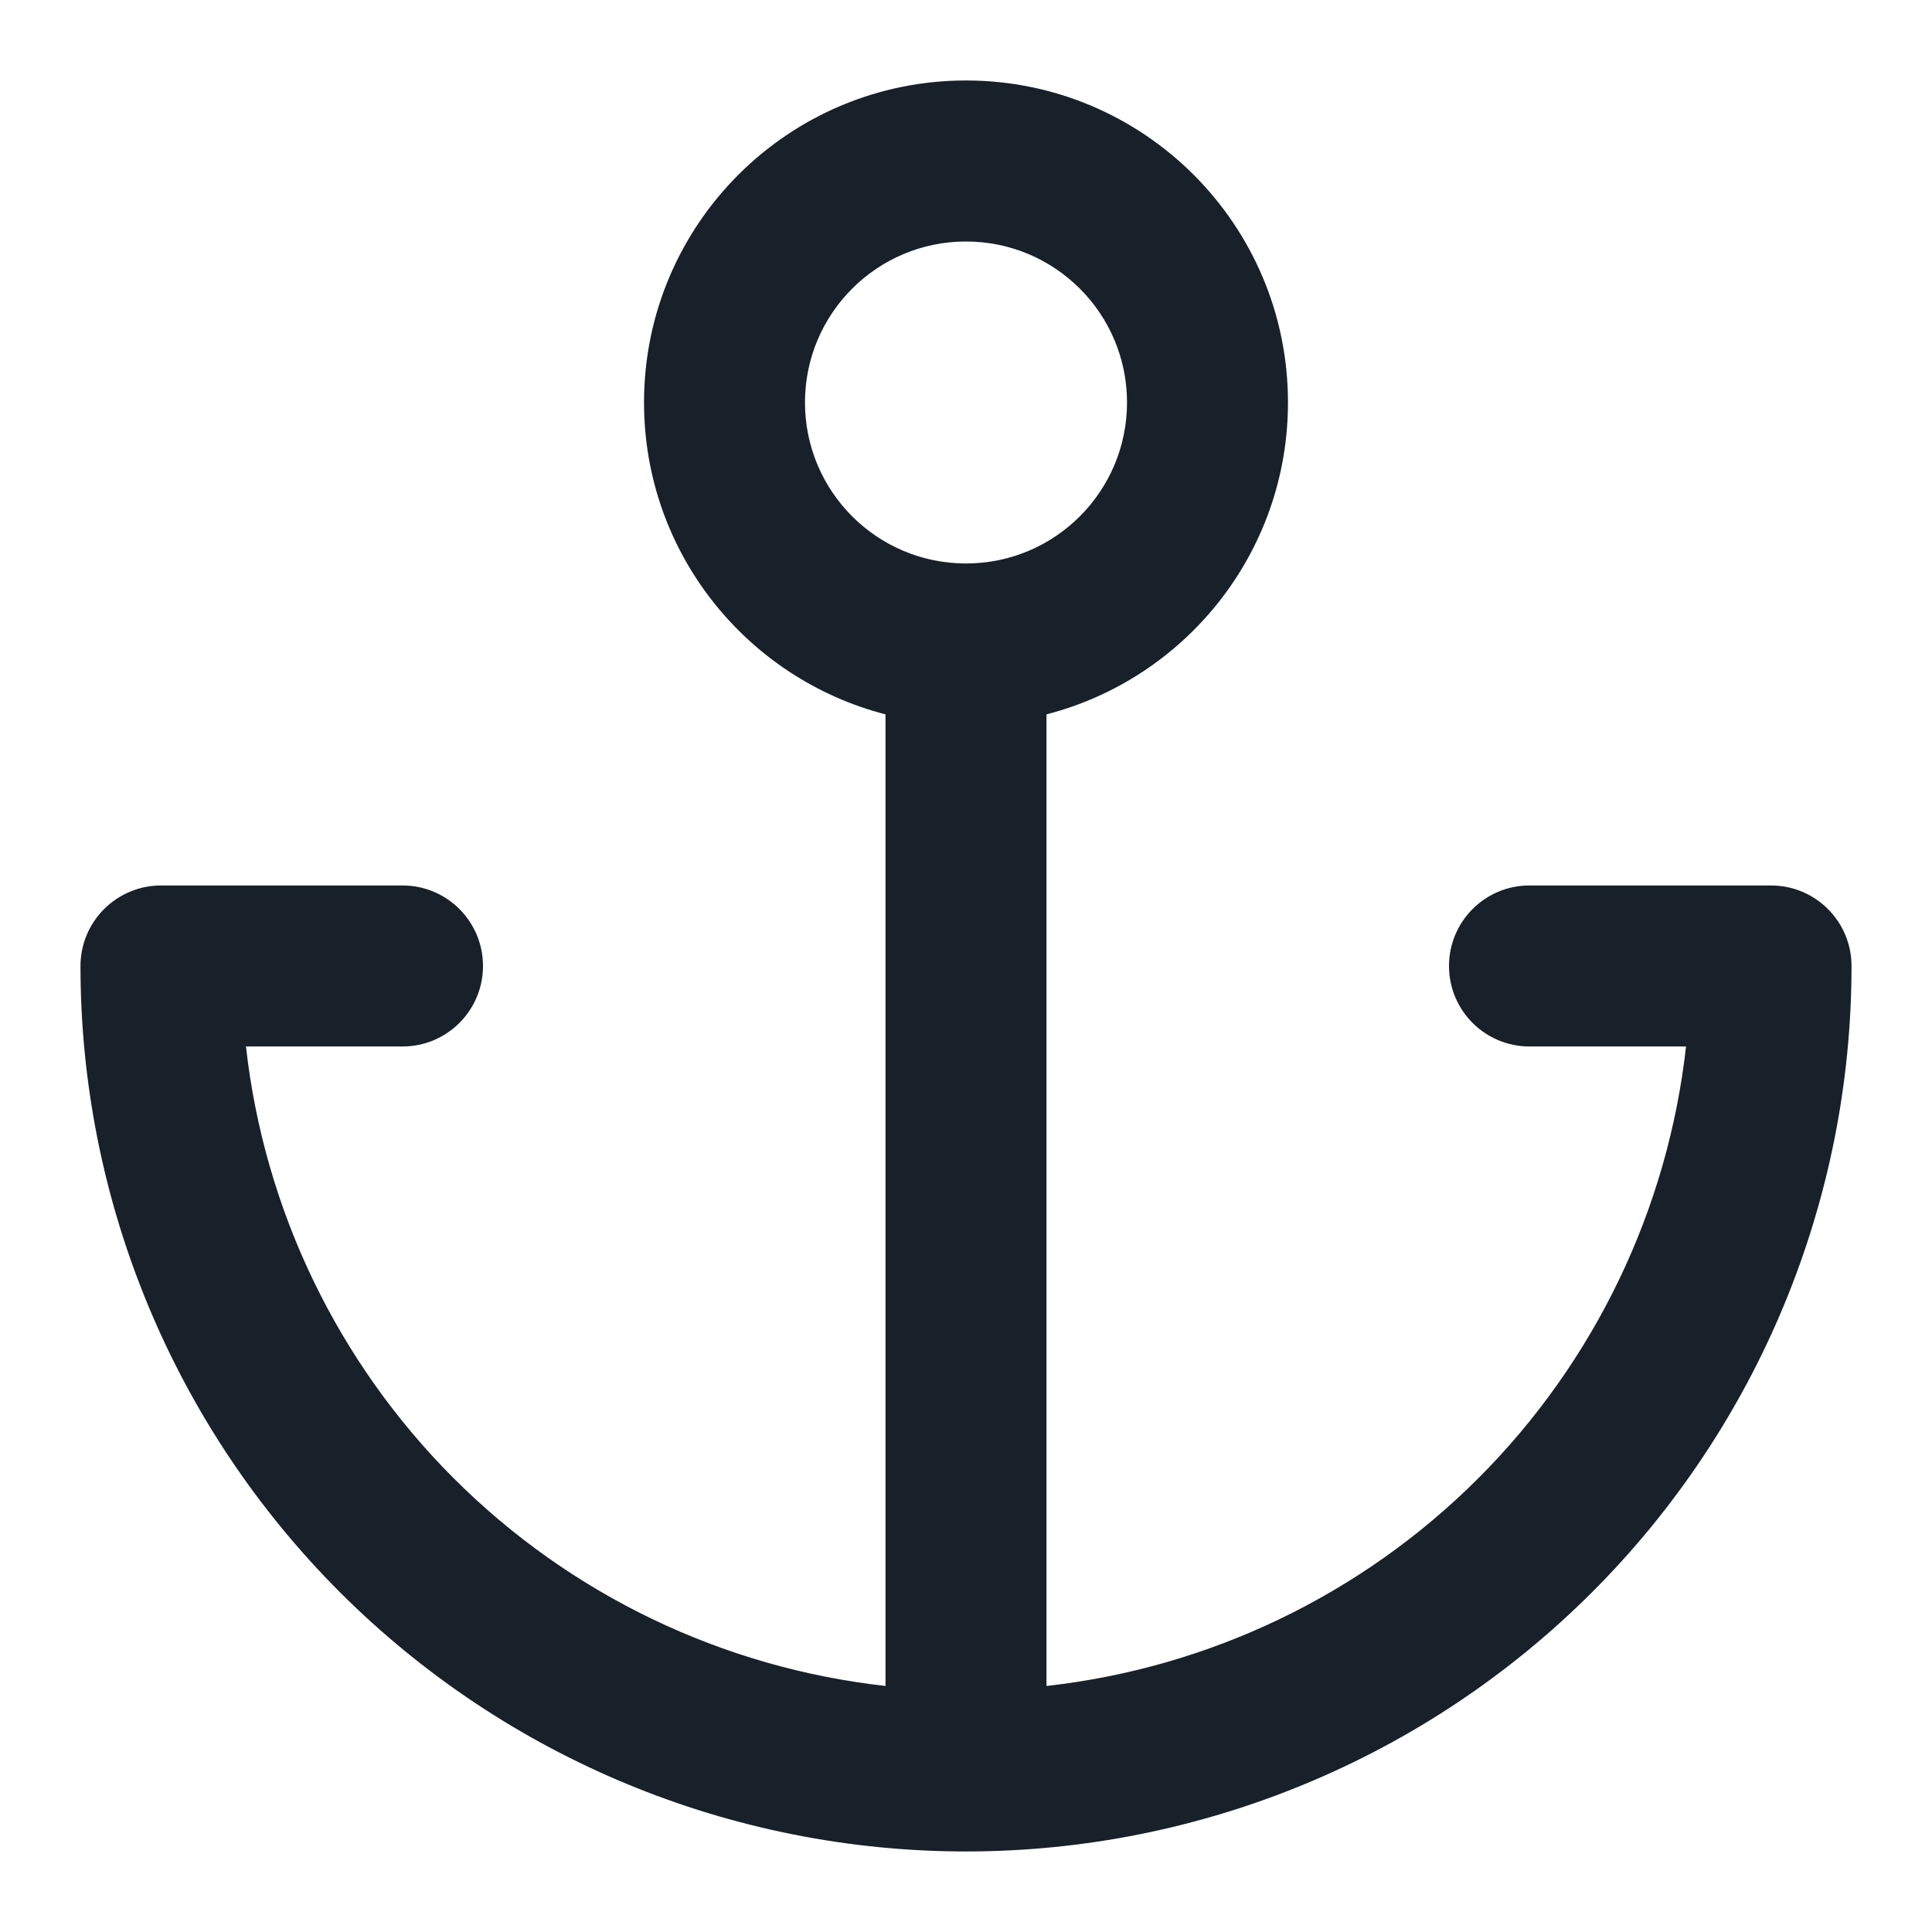 <svg width="32" height="32" viewBox="0 0 32 32" fill="none" xmlns="http://www.w3.org/2000/svg">
<path fill-rule="evenodd" clip-rule="evenodd" d="M16 9.333C17.473 9.333 18.667 8.139 18.667 6.666C18.667 5.194 17.473 4 16 4C14.527 4 13.333 5.194 13.333 6.666C13.333 8.139 14.527 9.333 16 9.333ZM21.333 6.666C21.333 9.151 19.634 11.24 17.333 11.832V27.925C20.025 27.625 22.551 26.419 24.485 24.485C26.419 22.551 27.625 20.025 27.926 17.333H25.333C24.597 17.333 24 16.736 24 16C24 15.263 24.597 14.666 25.333 14.666H29.333C30.07 14.666 30.667 15.263 30.667 16C30.667 19.89 29.121 23.62 26.371 26.371C23.62 29.121 19.89 30.666 16 30.666C12.11 30.666 8.38 29.121 5.629 26.371C2.879 23.62 1.333 19.89 1.333 16C1.333 15.646 1.474 15.307 1.724 15.057C1.974 14.807 2.313 14.666 2.667 14.666H6.667C7.403 14.666 8 15.263 8 16C8 16.736 7.403 17.333 6.667 17.333H4.074C4.375 20.025 5.581 22.551 7.515 24.485C9.449 26.419 11.975 27.625 14.667 27.925V11.832C12.366 11.24 10.667 9.151 10.667 6.666C10.667 3.721 13.055 1.333 16 1.333C18.945 1.333 21.333 3.721 21.333 6.666Z" fill="#18202A"/>
</svg>
